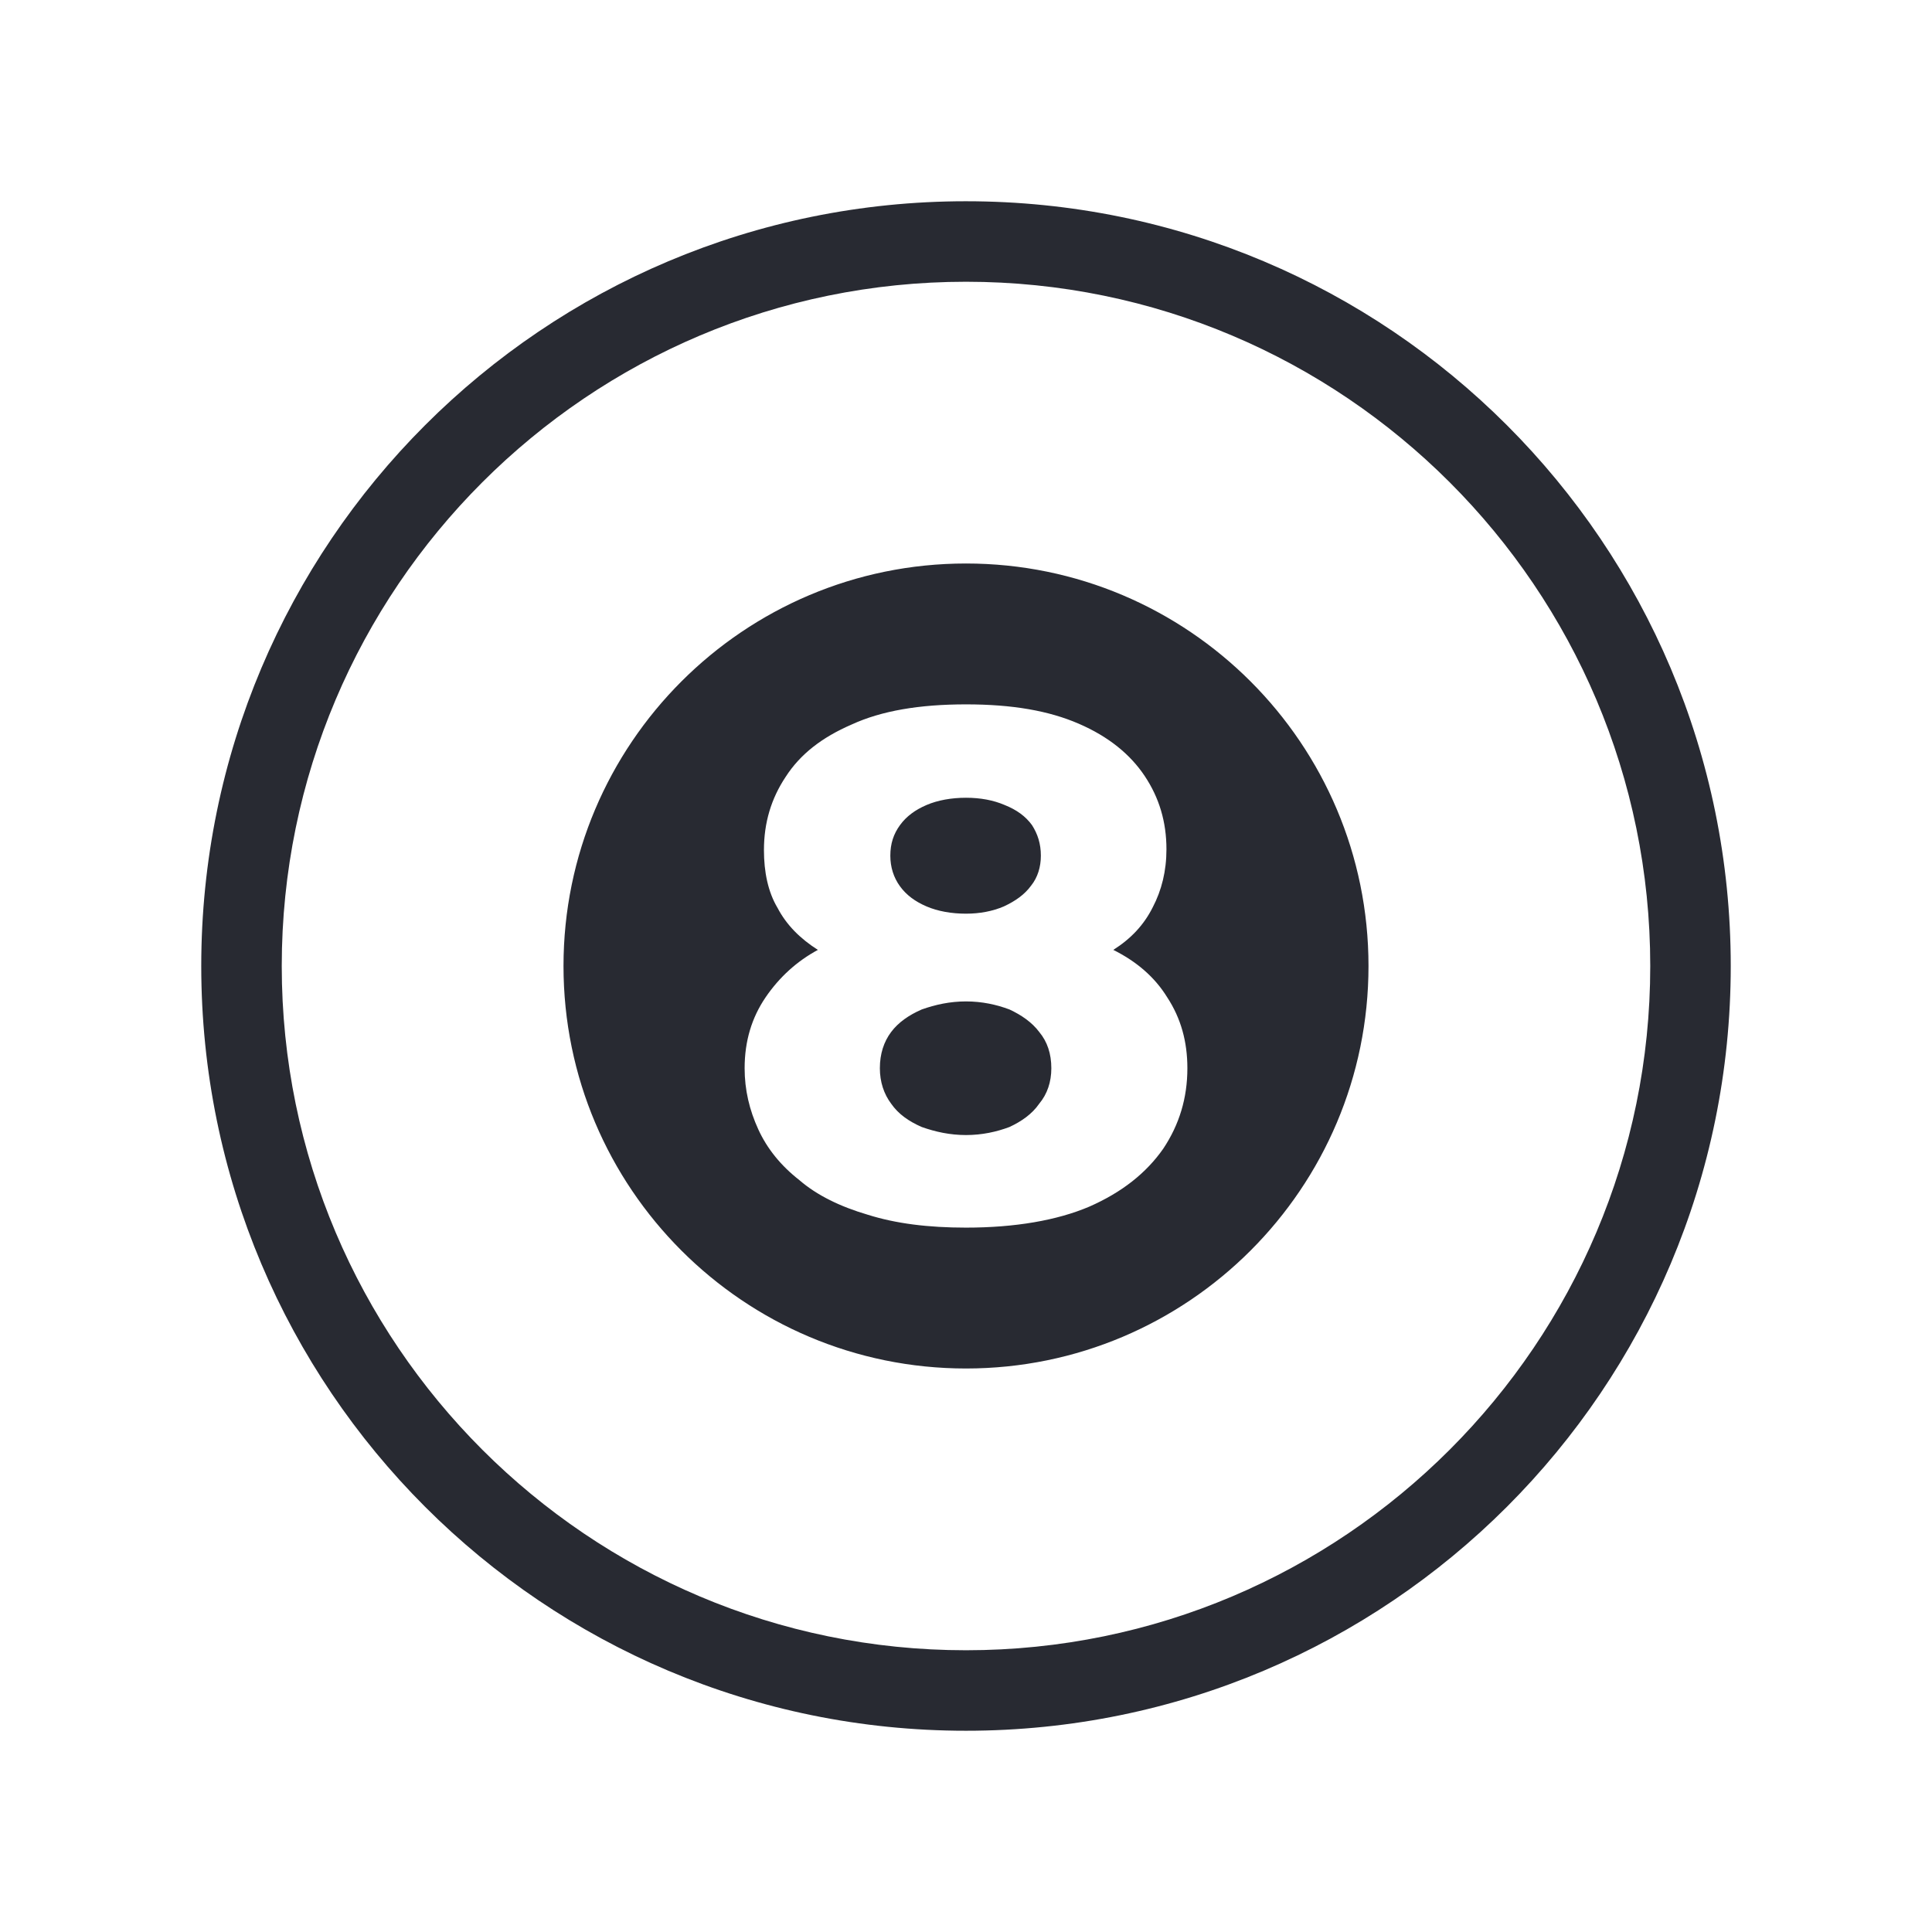 <?xml version="1.0" encoding="UTF-8"?>
<svg id="Outline" xmlns="http://www.w3.org/2000/svg" viewBox="0 0 24 24">
  <defs>
    <style>
      .cls-1 {
        fill: #282a32;
        stroke-width: 0px;
      }
    </style>
  </defs>
  <path class="cls-1" d="m12,3.5c4.69,0,8.5,3.81,8.5,8.5s-3.81,8.5-8.5,8.5S3.5,16.69,3.5,12,7.31,3.5,12,3.5m0-1C6.75,2.5,2.5,6.75,2.5,12s4.25,9.5,9.5,9.5,9.5-4.25,9.5-9.5S17.25,2.5,12,2.5h0Zm-.49,8.76c.14.06.31.09.49.09.17,0,.33-.03.47-.09.15-.07.26-.15.34-.26.08-.1.12-.23.12-.37,0-.15-.04-.27-.11-.38-.08-.11-.19-.19-.34-.25-.14-.06-.3-.09-.48-.09s-.35.03-.49.09-.25.14-.33.25c-.08.11-.12.23-.12.38,0,.14.04.27.12.38s.19.19.33.25Zm1.03,1.28c-.16-.06-.34-.1-.54-.1s-.38.04-.55.1c-.16.07-.29.16-.38.28-.09.12-.14.27-.14.45,0,.17.05.32.14.44.09.13.22.22.38.29.17.06.35.1.55.1s.38-.04.54-.1c.15-.07.28-.16.37-.29.1-.12.15-.27.15-.44,0-.18-.05-.33-.15-.45-.09-.12-.22-.21-.37-.28Zm-.54-5.54c-2.76,0-5,2.24-5,5s2.24,5,5,5,5-2.24,5-5-2.24-5-5-5Zm2.45,7.27c-.21.3-.51.54-.92.72-.4.17-.92.26-1.53.26-.47,0-.87-.05-1.22-.16-.34-.1-.63-.24-.85-.43-.23-.18-.4-.39-.51-.63-.11-.24-.17-.49-.17-.76,0-.34.09-.63.26-.88s.39-.45.65-.59c-.22-.14-.39-.31-.5-.52-.12-.2-.17-.45-.17-.72,0-.34.09-.64.27-.91.18-.28.45-.49.82-.65.37-.17.84-.25,1.42-.25s1.03.08,1.4.24.64.38.82.65.27.57.27.91c0,.27-.06.51-.17.72-.11.22-.27.39-.49.53.28.14.51.33.67.59.17.26.25.55.25.88,0,.37-.1.7-.3,1Z"/>
</svg>